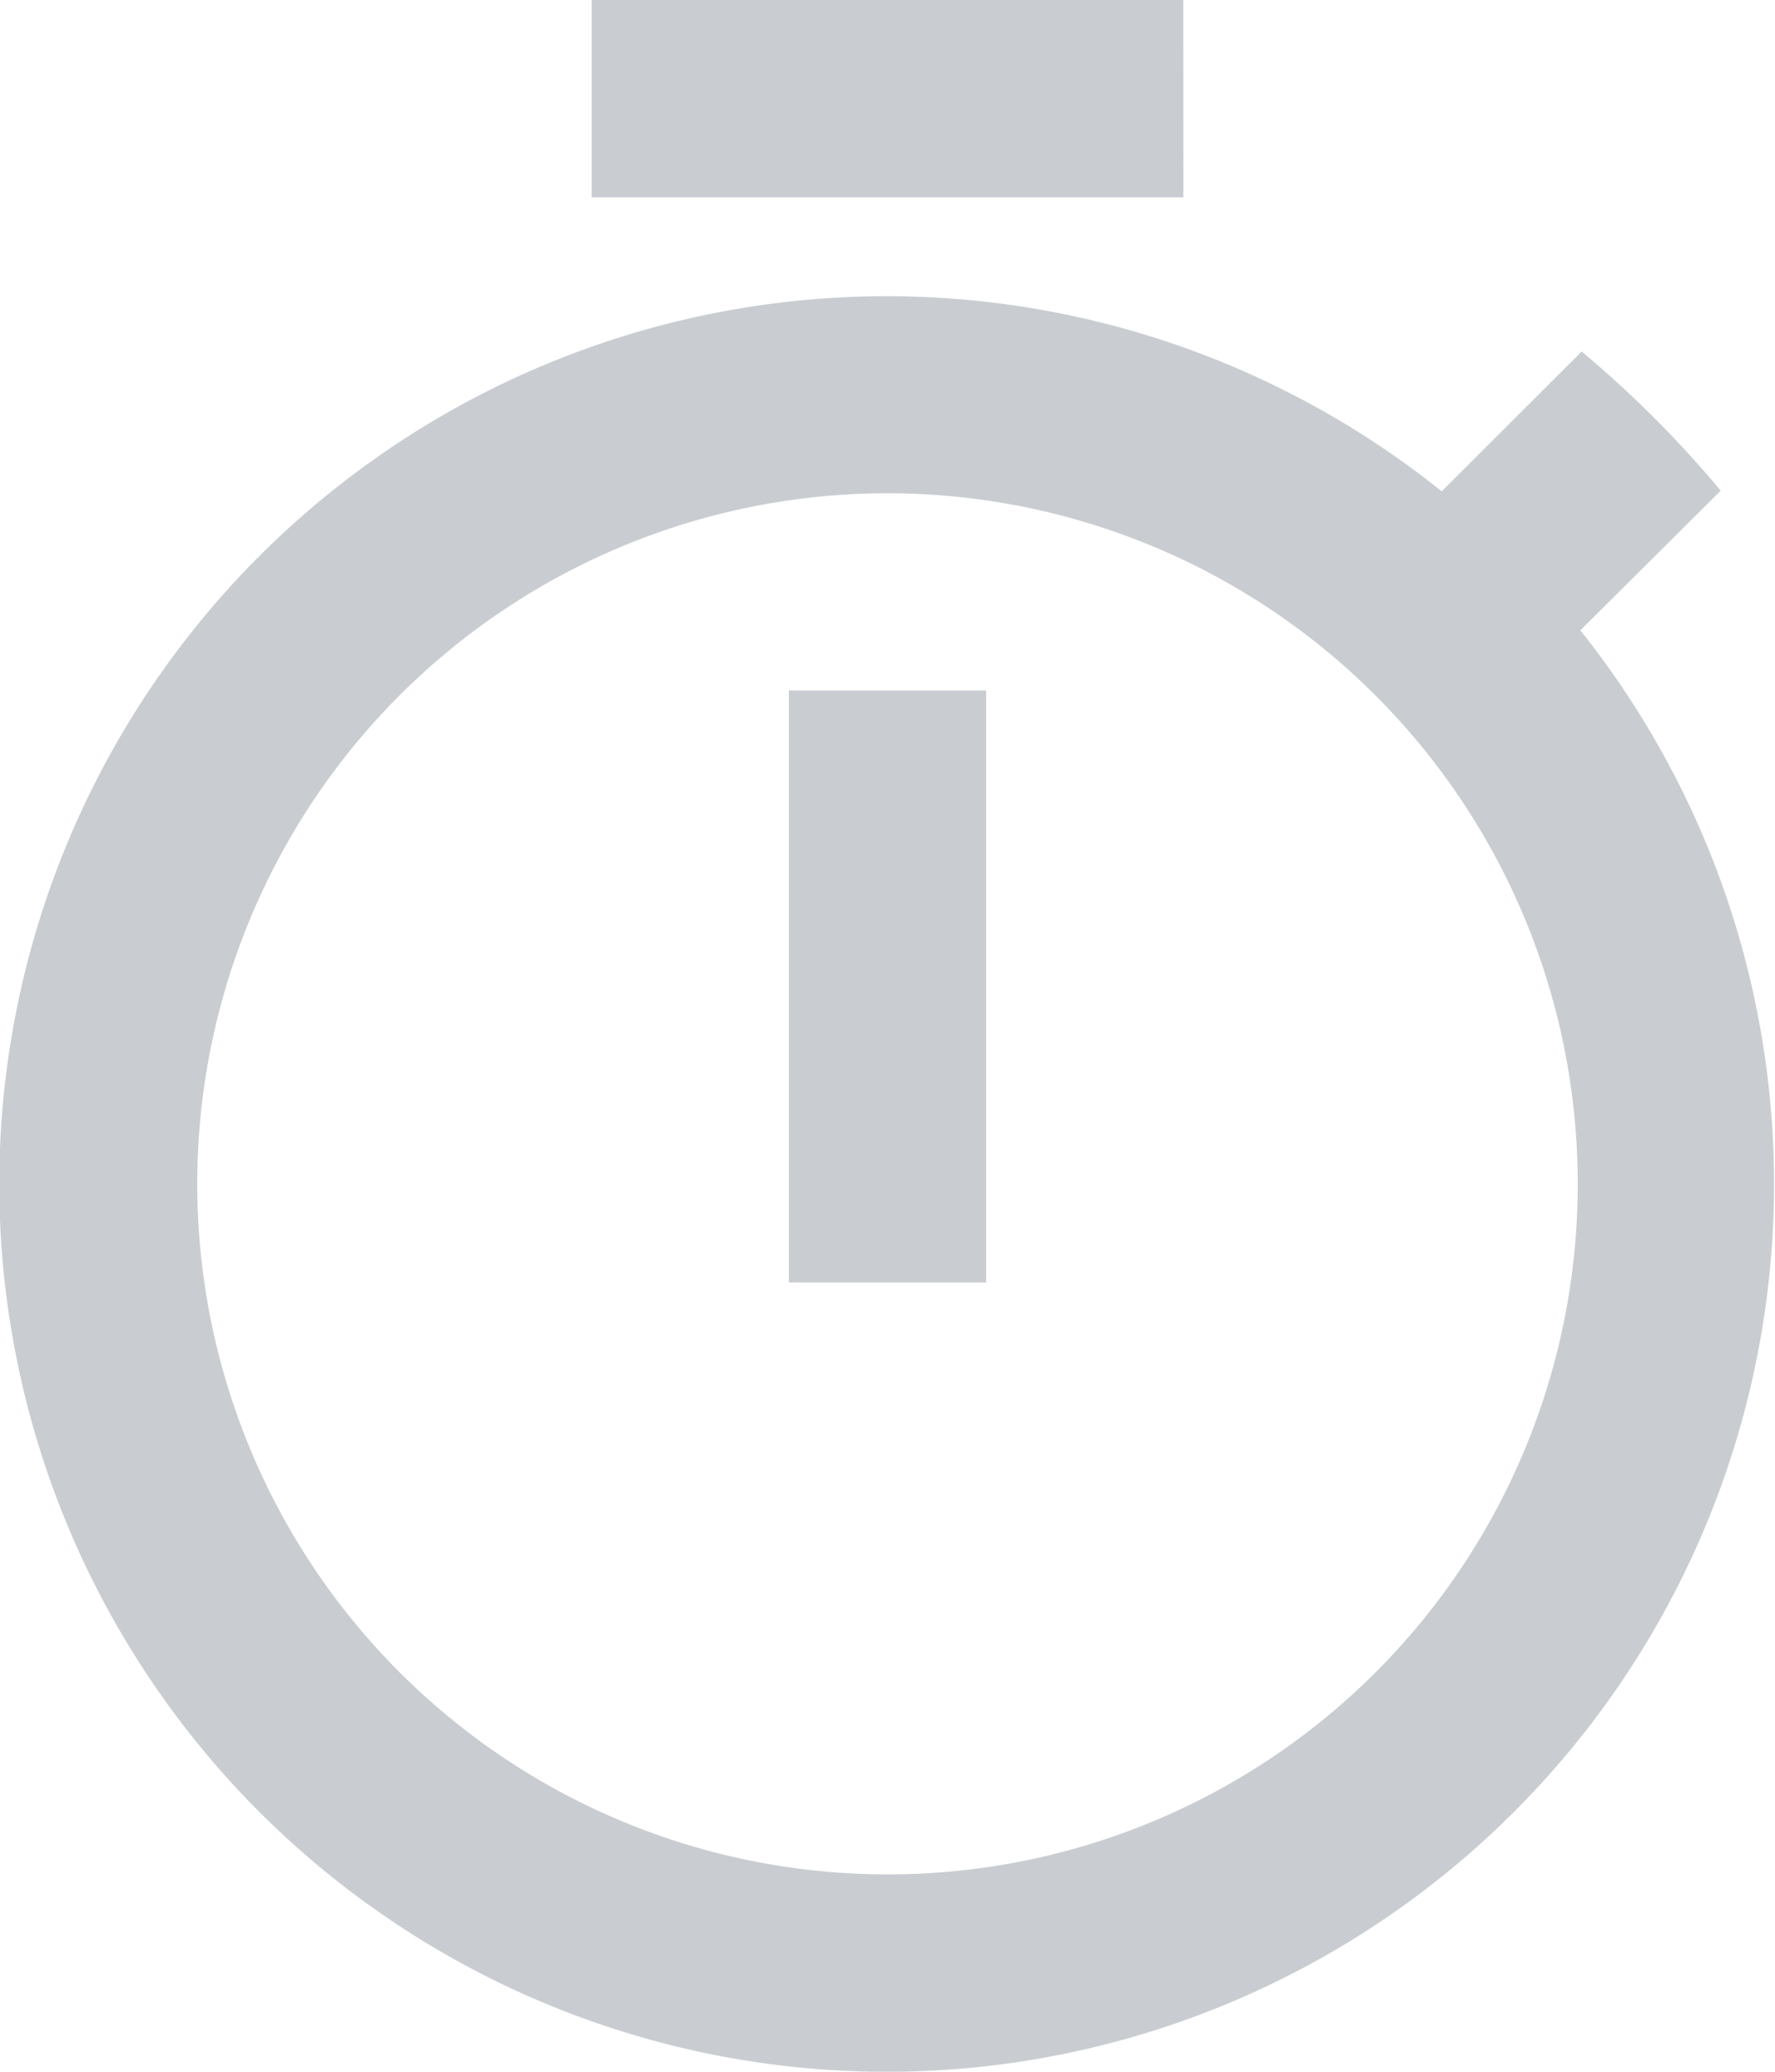 <svg xmlns="http://www.w3.org/2000/svg" width="16.286" height="19" viewBox="0 0 16.286 19">
  <path id="Icon_material-timer" data-name="Icon material-timer" d="M15.357,1.5H9.929V3.31h5.429ZM11.738,13.262h1.81V7.833h-1.81ZM19,7.281,20.288,6a10,10,0,0,0-1.276-1.276L17.728,6.006A8.142,8.142,0,1,0,19,7.281ZM12.643,18.69a6.333,6.333,0,1,1,6.333-6.333A6.329,6.329,0,0,1,12.643,18.69Z" transform="translate(-4.5 -1.5)" fill="#bcc0c7" opacity="0.8"/>
</svg>

